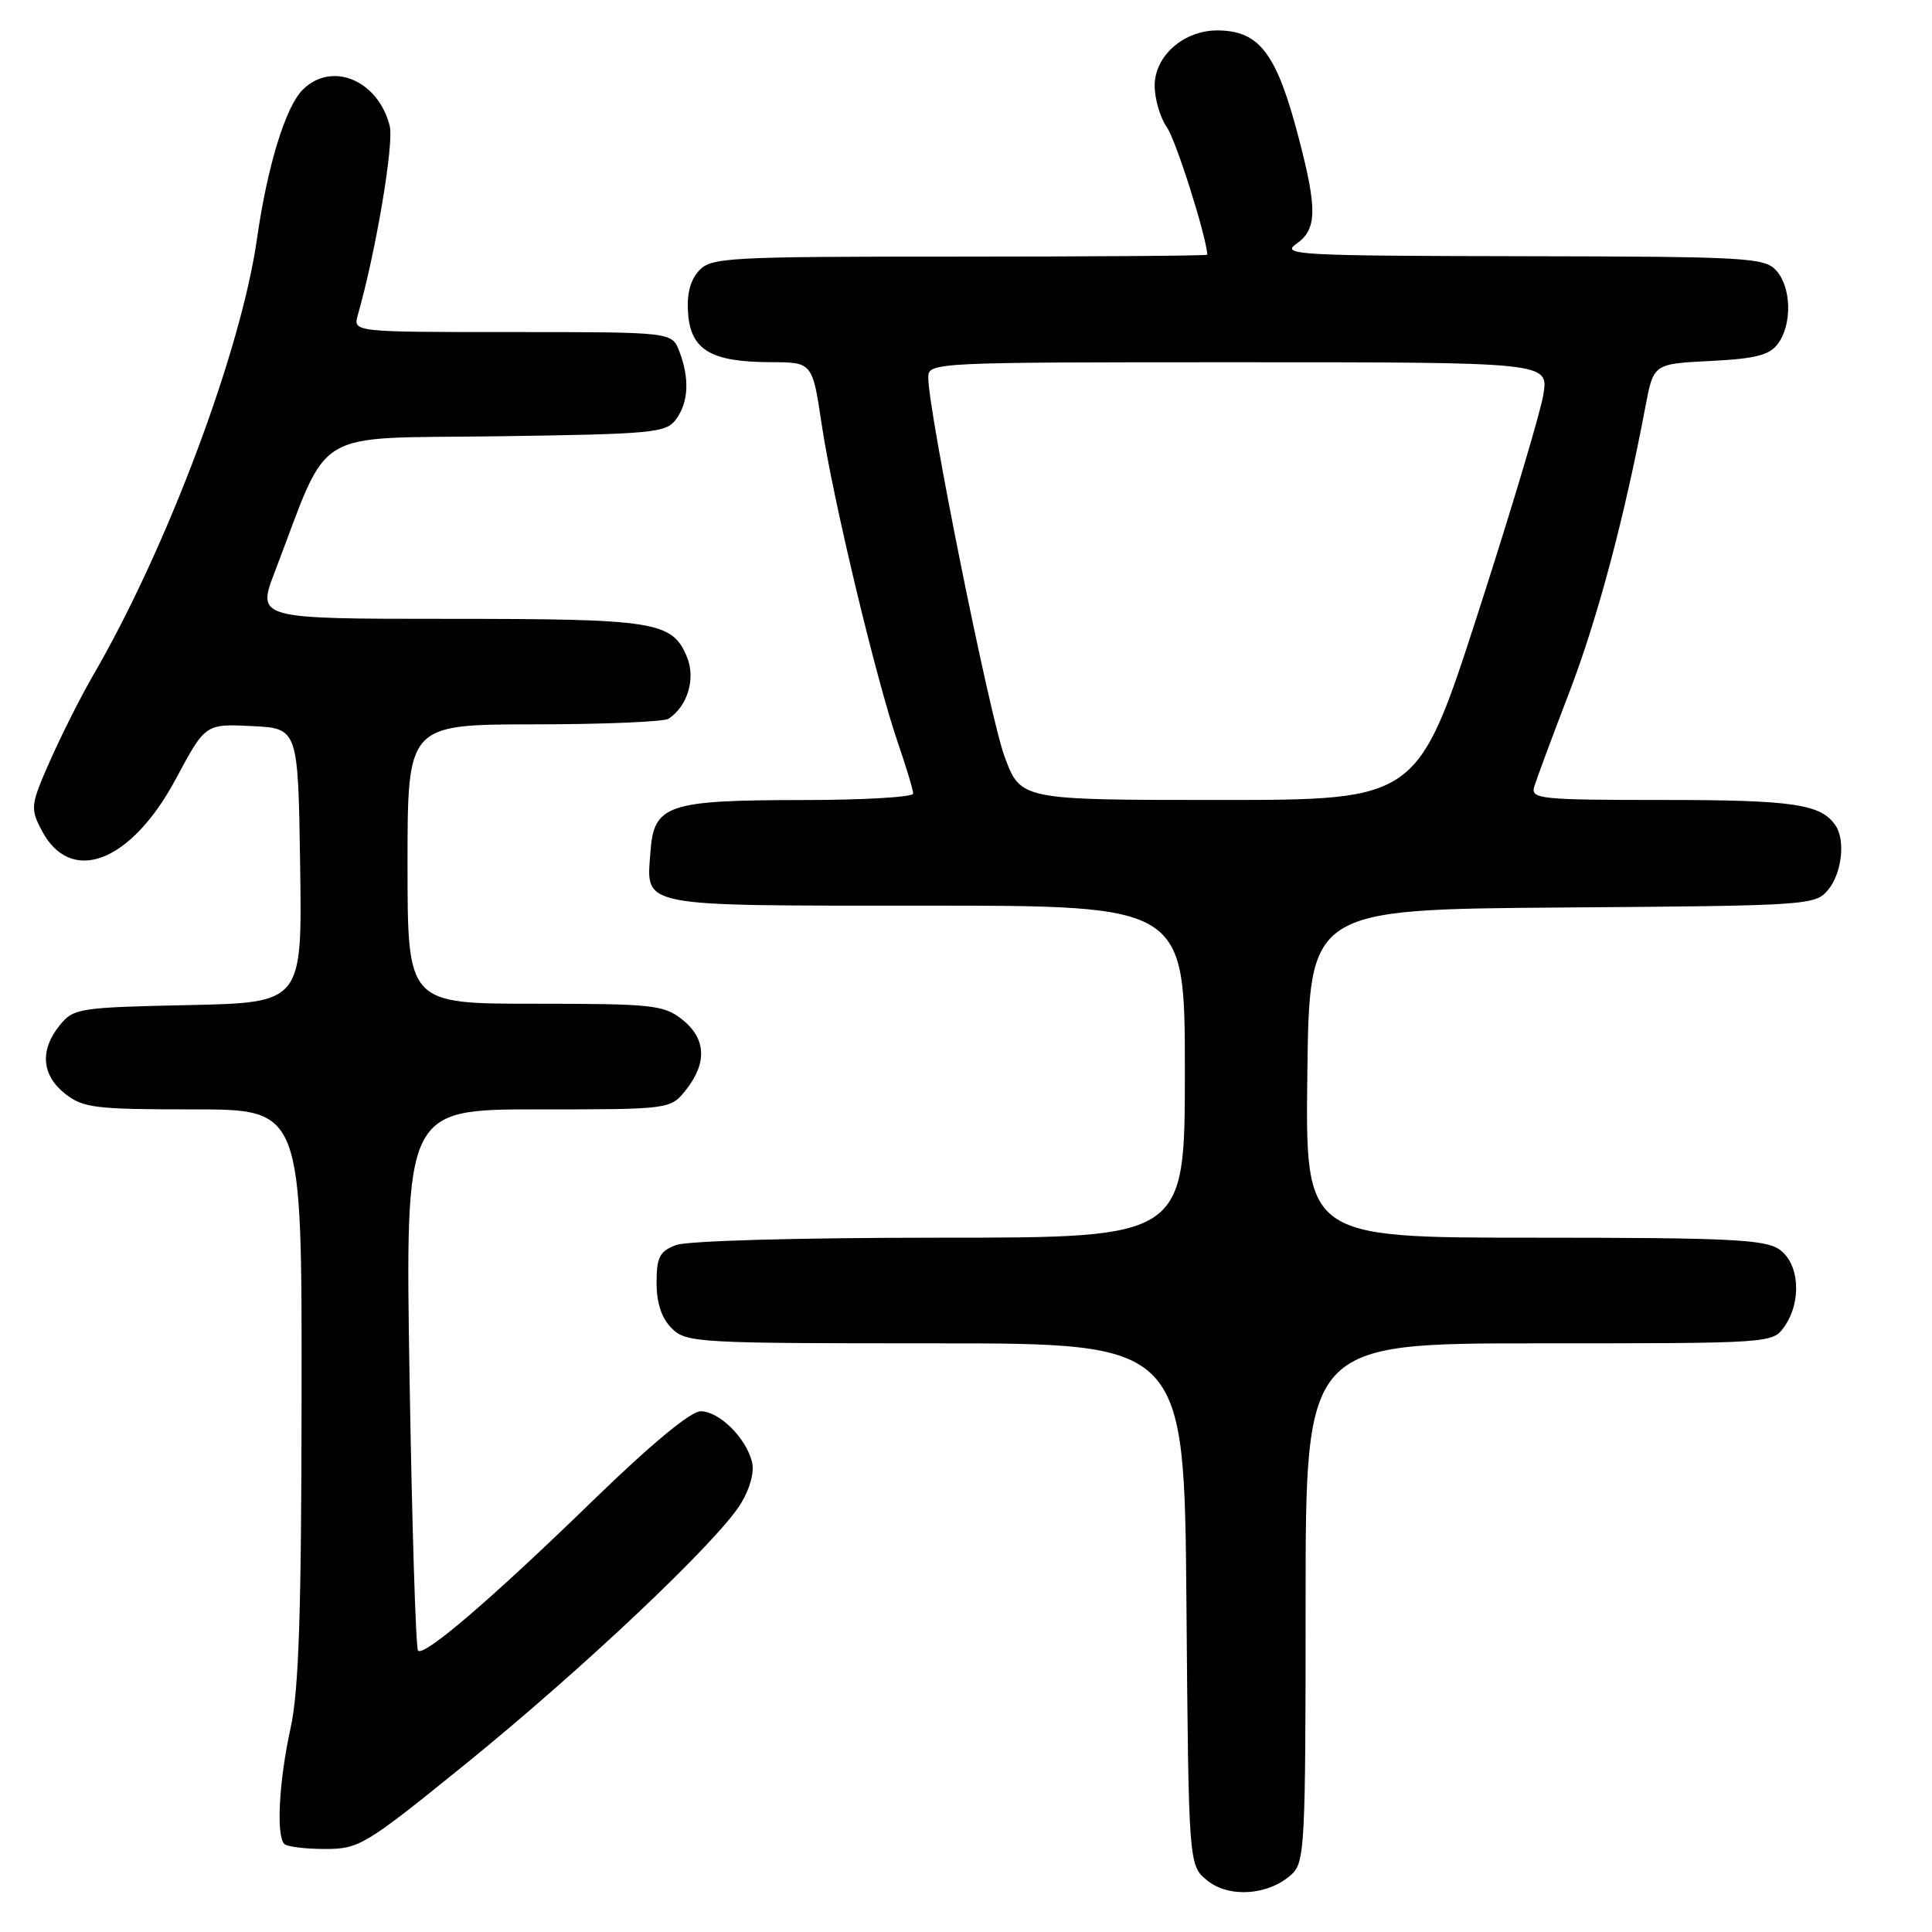 <?xml version="1.0" encoding="UTF-8" standalone="no"?>
<!DOCTYPE svg PUBLIC "-//W3C//DTD SVG 1.1//EN" "http://www.w3.org/Graphics/SVG/1.1/DTD/svg11.dtd" >
<svg xmlns="http://www.w3.org/2000/svg" xmlns:xlink="http://www.w3.org/1999/xlink" version="1.1" viewBox="0 0 256 256">
 <g >
 <path fill="currentColor"
d=" M 171.12 248.39 C 172.89 246.79 173.00 244.66 173.00 212.35 C 173.00 178.00 173.00 178.00 203.94 178.00 C 234.79 178.00 234.89 177.99 236.44 175.78 C 238.77 172.45 238.44 167.42 235.78 165.56 C 233.88 164.23 229.06 164.00 203.26 164.00 C 172.96 164.00 172.96 164.00 173.23 142.25 C 173.50 120.50 173.50 120.50 207.00 120.25 C 239.74 120.01 240.54 119.96 242.25 117.89 C 244.04 115.73 244.55 111.37 243.23 109.40 C 241.33 106.55 237.63 106.00 220.45 106.00 C 204.08 106.00 202.81 105.87 203.29 104.25 C 203.58 103.29 205.67 97.64 207.95 91.71 C 211.71 81.87 215.22 68.71 218.03 53.86 C 219.10 48.21 219.10 48.21 226.65 47.83 C 232.65 47.53 234.48 47.06 235.60 45.53 C 237.49 42.94 237.37 38.06 235.35 35.83 C 233.81 34.13 231.38 34.00 201.60 33.95 C 172.14 33.90 169.68 33.77 171.75 32.33 C 174.50 30.41 174.57 27.82 172.14 18.48 C 169.19 7.11 166.94 4.09 161.38 4.03 C 156.89 3.99 153.00 7.38 153.00 11.35 C 153.00 13.11 153.73 15.60 154.62 16.87 C 155.82 18.58 159.80 31.13 159.98 33.75 C 159.99 33.89 145.22 34.00 127.15 34.00 C 96.14 34.00 94.21 34.11 92.59 35.90 C 91.43 37.18 90.97 39.06 91.18 41.63 C 91.58 46.40 94.25 47.96 102.08 47.99 C 107.65 48.00 107.65 48.00 108.88 56.25 C 110.33 65.98 116.08 90.00 118.97 98.41 C 120.09 101.66 121.00 104.69 121.00 105.16 C 121.00 105.62 114.36 106.01 106.25 106.01 C 88.41 106.03 86.64 106.64 86.19 112.85 C 85.65 120.29 84.15 120.00 122.62 120.00 C 157.00 120.00 157.00 120.00 157.00 142.00 C 157.00 164.00 157.00 164.00 124.57 164.00 C 105.91 164.00 91.04 164.41 89.57 164.98 C 87.40 165.80 87.00 166.58 87.00 169.98 C 87.00 172.67 87.66 174.66 89.00 176.00 C 90.92 177.92 92.33 178.00 123.96 178.00 C 156.93 178.00 156.93 178.00 157.21 212.59 C 157.50 247.18 157.50 247.18 159.98 249.18 C 162.86 251.52 168.08 251.15 171.12 248.39 Z  M 61.64 233.78 C 77.19 221.18 95.01 204.33 98.14 199.28 C 99.39 197.25 99.98 195.06 99.64 193.70 C 98.84 190.50 95.28 187.00 92.84 187.00 C 91.52 187.00 86.24 191.38 78.62 198.78 C 65.25 211.77 56.21 219.54 55.39 218.72 C 55.10 218.43 54.59 202.17 54.27 182.60 C 53.69 147.00 53.69 147.00 71.27 147.00 C 88.85 147.00 88.85 147.00 90.93 144.37 C 93.74 140.79 93.54 137.57 90.37 135.07 C 87.94 133.16 86.41 133.00 70.87 133.00 C 54.00 133.00 54.00 133.00 54.00 114.50 C 54.00 96.00 54.00 96.00 70.75 95.98 C 79.96 95.98 88.00 95.64 88.60 95.23 C 91.13 93.55 92.20 89.90 91.02 87.04 C 89.07 82.35 86.88 82.00 59.47 82.00 C 34.03 82.00 34.03 82.00 36.42 75.75 C 43.84 56.35 40.88 58.16 65.83 57.81 C 86.59 57.52 88.26 57.36 89.58 55.56 C 91.24 53.29 91.39 50.16 90.02 46.57 C 89.05 44.00 89.05 44.00 67.91 44.00 C 46.77 44.00 46.77 44.00 47.41 41.75 C 49.81 33.34 52.22 19.03 51.64 16.69 C 50.11 10.61 43.95 8.05 40.10 11.90 C 37.83 14.17 35.41 22.08 34.05 31.65 C 31.94 46.51 22.11 72.70 12.29 89.57 C 10.72 92.28 8.19 97.30 6.67 100.72 C 4.06 106.61 4.00 107.10 5.48 109.95 C 9.32 117.39 17.33 114.36 23.30 103.21 C 27.21 95.91 27.21 95.91 33.36 96.21 C 39.50 96.50 39.50 96.50 39.77 114.68 C 40.04 132.86 40.04 132.86 24.93 133.18 C 10.44 133.49 9.74 133.60 7.91 135.86 C 5.25 139.15 5.51 142.47 8.63 144.93 C 11.02 146.81 12.62 147.00 25.63 147.00 C 40.00 147.00 40.00 147.00 39.96 184.75 C 39.94 213.68 39.60 224.02 38.50 229.00 C 36.97 235.95 36.58 243.24 37.67 244.33 C 38.03 244.70 40.46 245.00 43.06 245.00 C 47.59 245.00 48.36 244.54 61.64 233.78 Z  M 133.11 100.25 C 131.13 94.90 123.00 54.53 123.00 50.02 C 123.00 48.02 123.50 48.00 164.09 48.00 C 205.18 48.00 205.18 48.00 204.51 52.25 C 204.14 54.59 200.24 67.64 195.84 81.25 C 187.84 106.00 187.84 106.00 161.54 106.00 C 135.24 106.00 135.24 106.00 133.11 100.25 Z "/>
</g>
</svg>